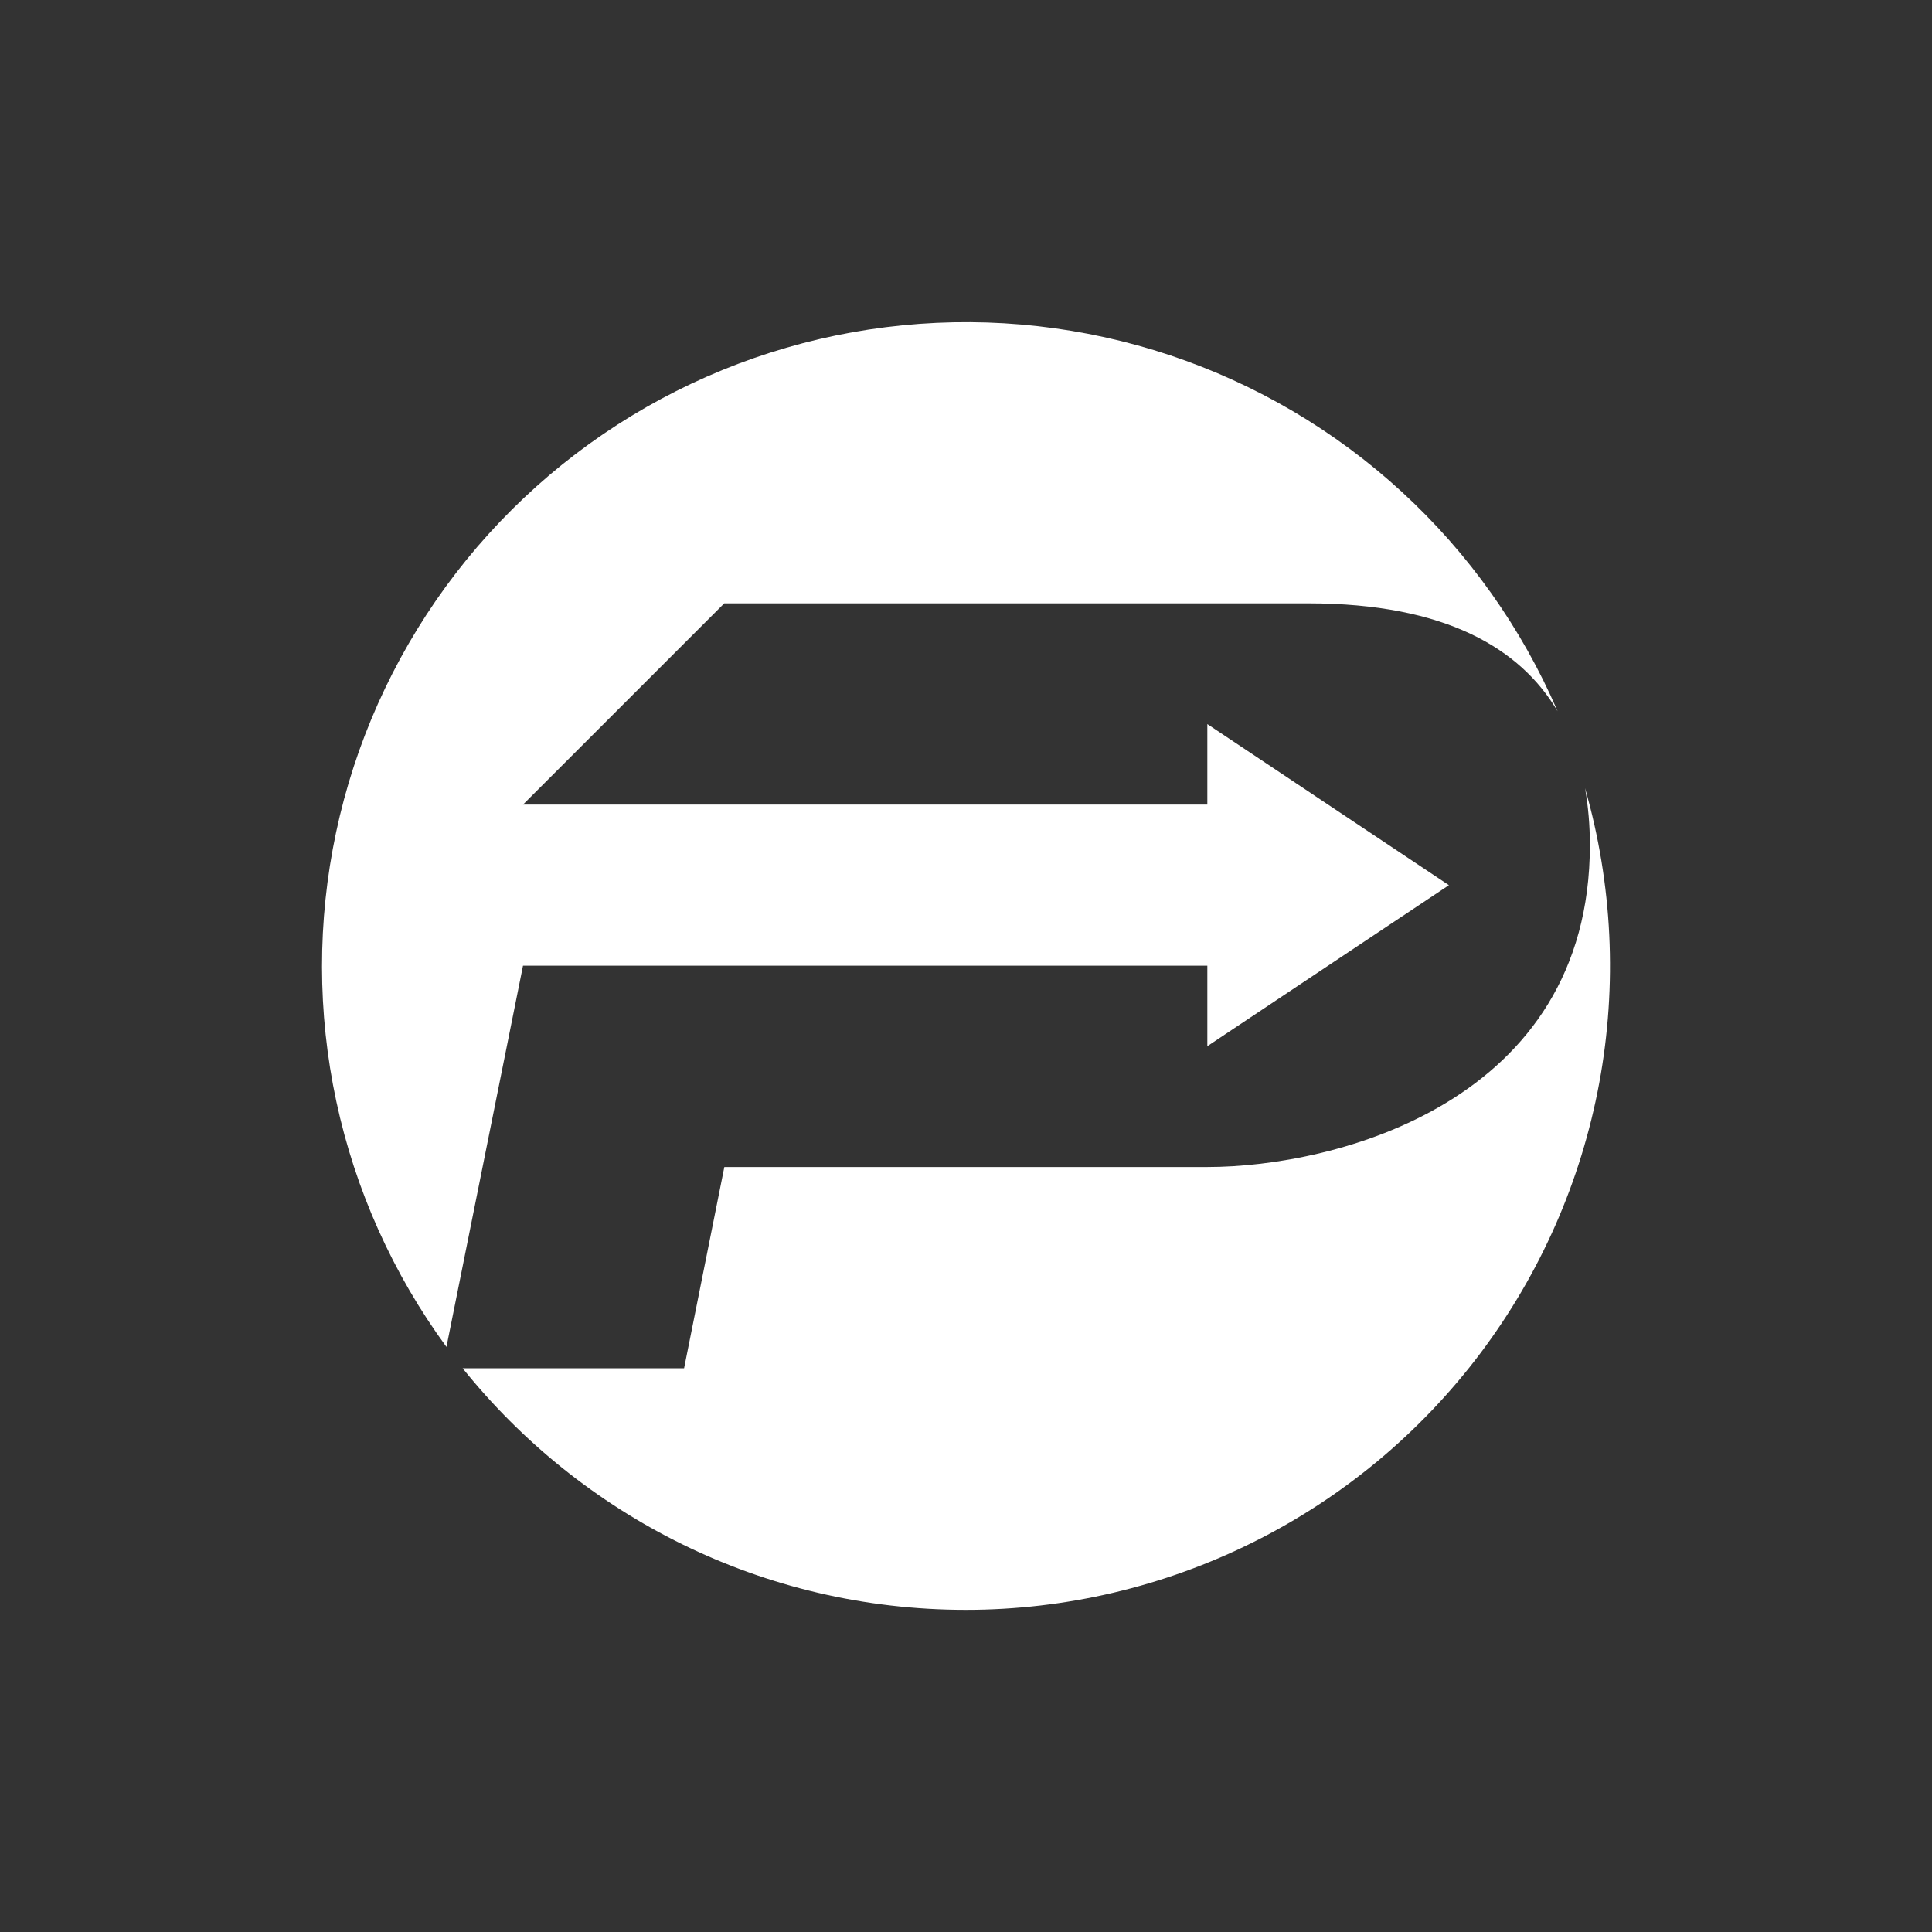 <svg width="24" height="24" viewBox="0 0 24 24" fill="none" xmlns="http://www.w3.org/2000/svg">
<rect x="0" y="0" width="24" height="24" fill="#333333" stroke="none"/>
<path d="M11.998 19.998C13.237 19.998 14.46 19.71 15.569 19.157C16.677 18.605 17.643 17.802 18.389 16.812C19.134 15.822 19.64 14.673 19.866 13.455C20.092 12.236 20.031 10.982 19.69 9.791C19.73 10.021 19.75 10.256 19.75 10.496C19.75 13.697 16.584 14.497 14.999 14.497H8.998L8.498 16.997H5.747C7.217 18.828 9.473 19.998 11.998 19.998Z" fill="white"/>
<path d="M5.546 16.732C4.881 15.823 4.414 14.784 4.178 13.682C3.942 12.581 3.941 11.442 4.175 10.34C4.409 9.238 4.874 8.198 5.538 7.287C6.202 6.377 7.05 5.618 8.028 5.058C9.006 4.499 10.091 4.152 11.212 4.041C12.333 3.93 13.465 4.057 14.534 4.413C15.603 4.77 16.584 5.348 17.414 6.11C18.244 6.872 18.903 7.801 19.349 8.835C18.889 8.06 17.964 7.495 16.249 7.495H8.997L6.497 9.995H14.998V8.995L17.999 10.996L14.998 12.996V11.996H6.497L5.546 16.732Z" fill="white"/>
</svg>
